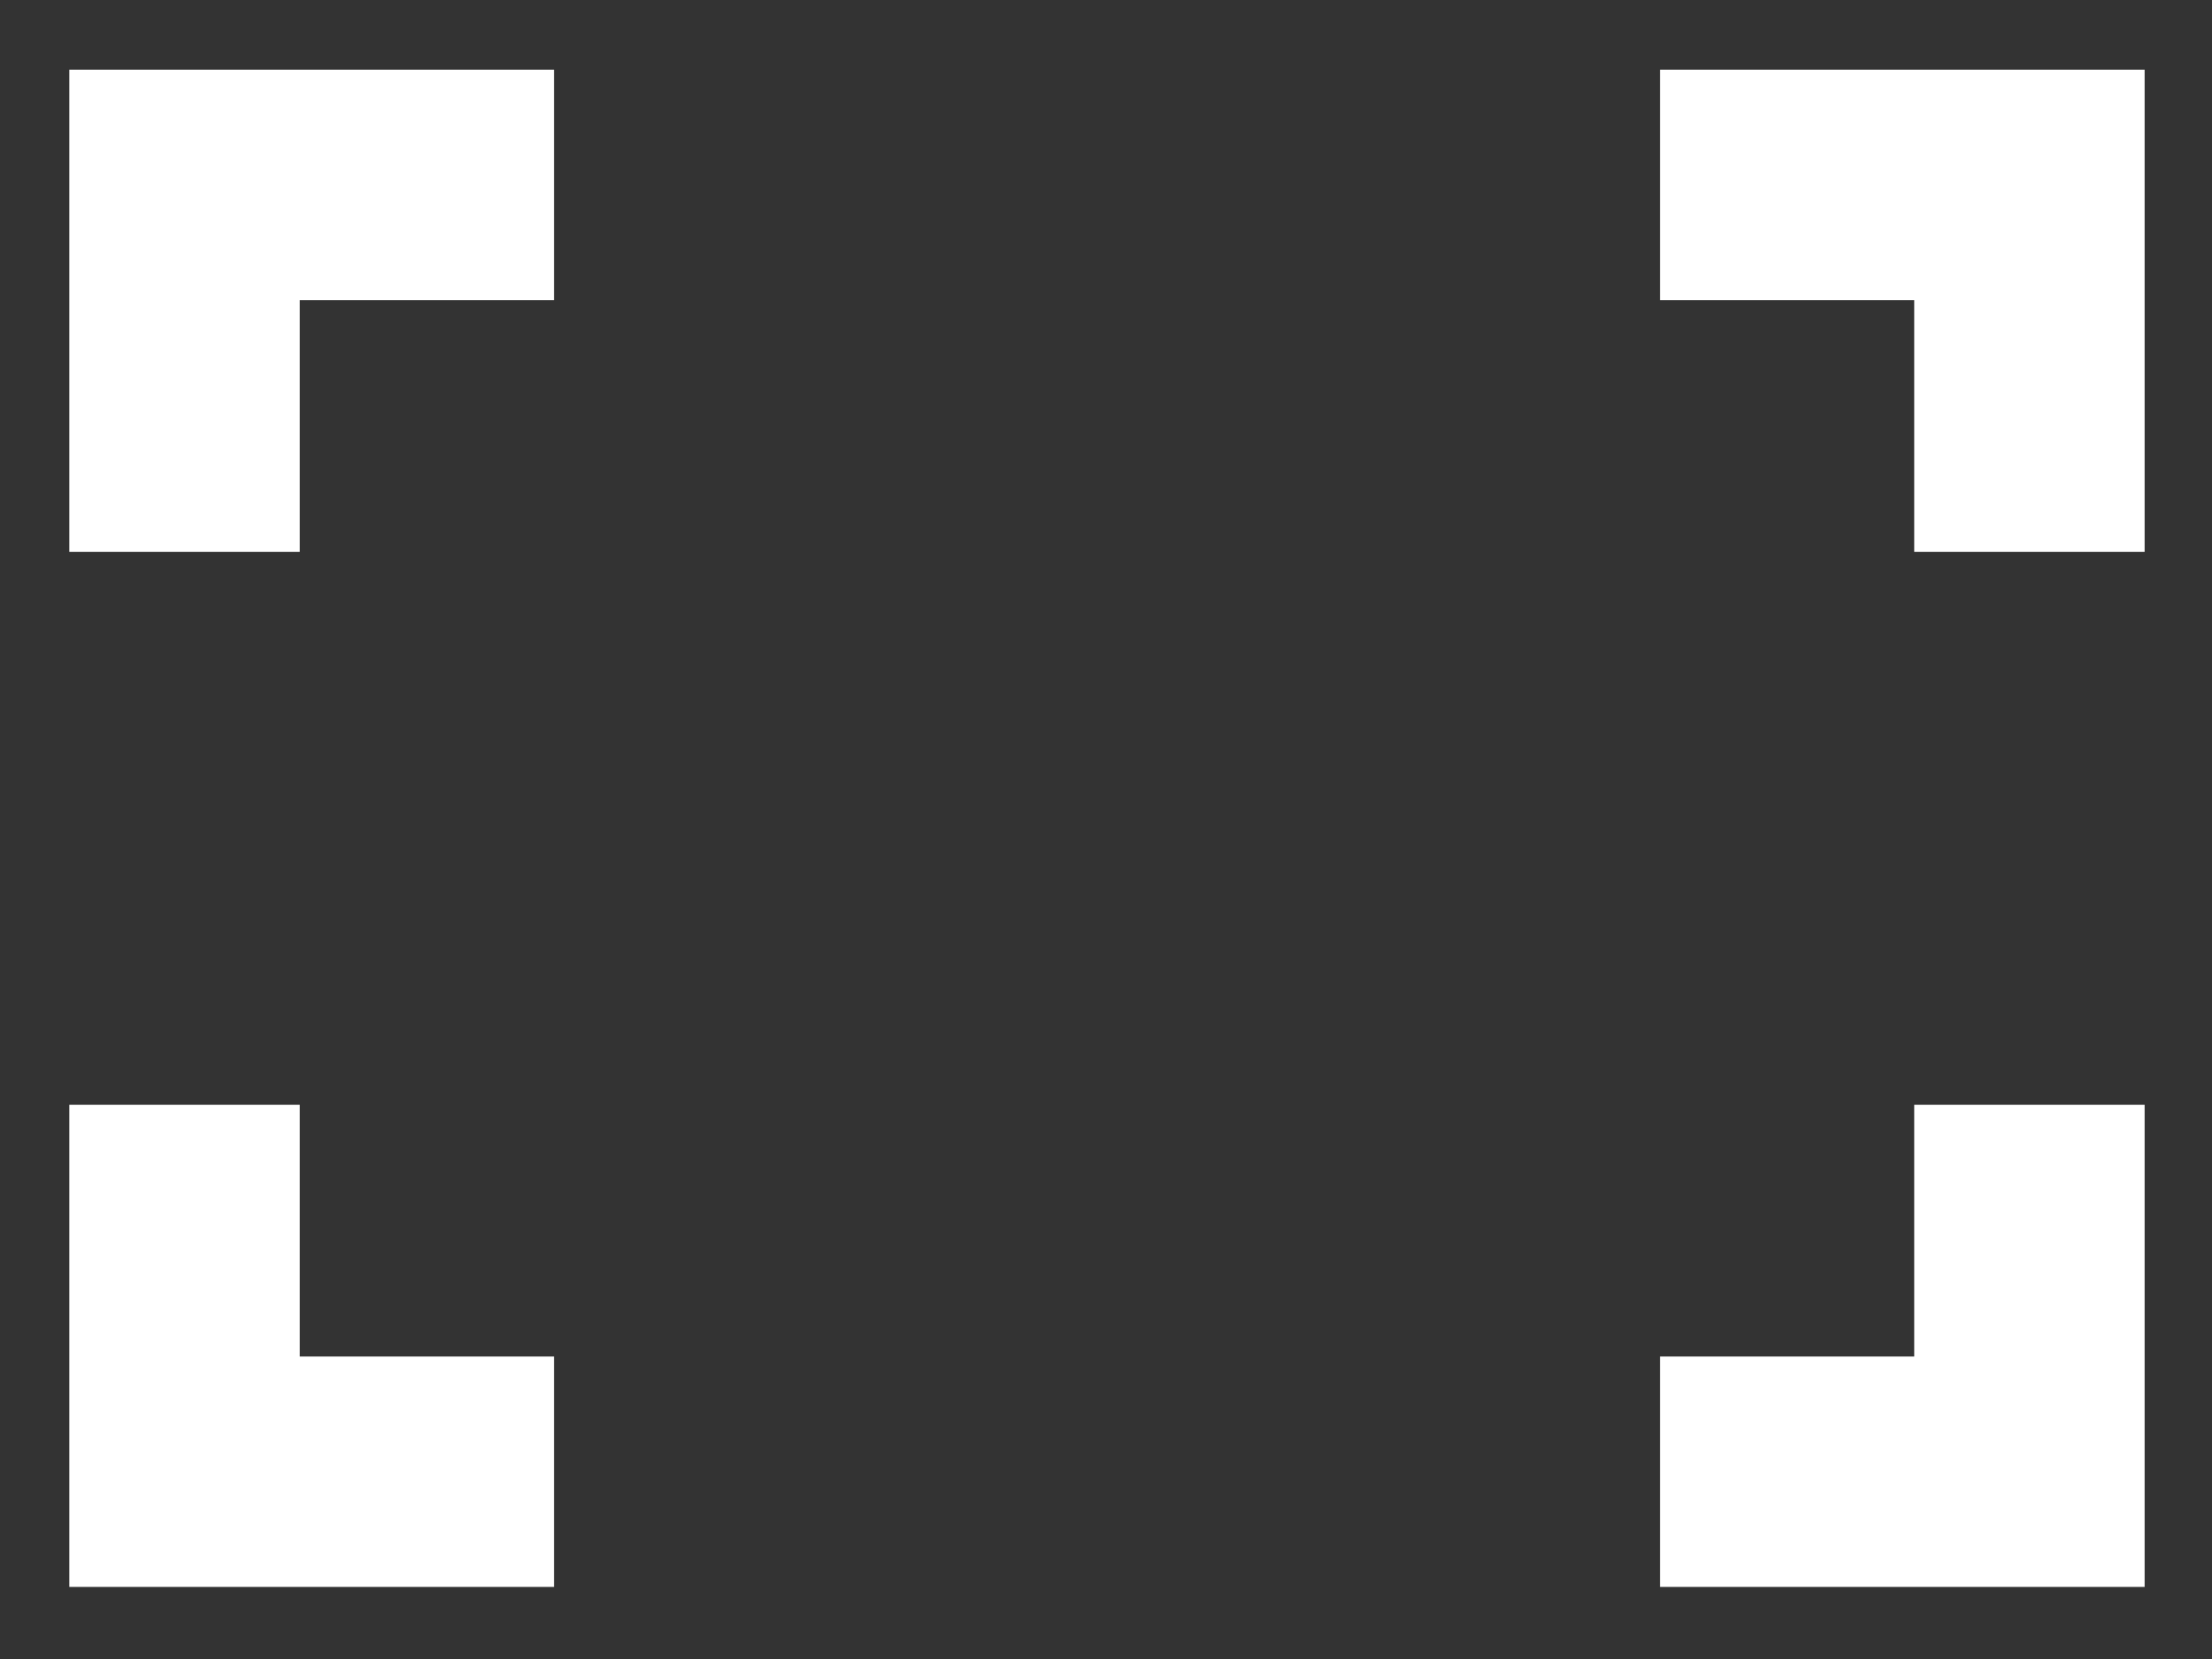 <?xml version="1.0" encoding="UTF-8"?>
<svg width="24px" height="18px" viewBox="0 0 24 18" version="1.1" xmlns="http://www.w3.org/2000/svg" xmlns:xlink="http://www.w3.org/1999/xlink">
    <rect x="0" y="0" width="24" height="18" fill="#333333" stroke="none"/>
    <title>fullScreen</title>
    <g id="Video-Layouts" stroke="none" stroke-width="1" fill="none" fill-rule="evenodd">
        <g id="New-video-controls-JAH" transform="translate(-341, -269)" stroke="#FFFFFF" stroke-width="2.5">
            <g id="fullScreen" transform="translate(343.002, 271.006)">
                <polyline id="Path-2" points="4.009 2.66453526e-15 3.40172335e-13 2.66453526e-15 3.40172335e-13 3.982"></polyline>
                <polyline id="Path-2" transform="translate(2.004, 11.972) scale(1, -1) translate(-2.004, -11.972) " points="4.009 9.982 3.40172335e-13 9.982 3.40172335e-13 13.963"></polyline>
                <polyline id="Path-2" transform="translate(18.013, 1.991) scale(-1, 1) translate(-18.013, -1.991) " points="20.017 2.66453526e-15 16.009 2.66453526e-15 16.009 3.982"></polyline>
                <polyline id="Path-2" transform="translate(18.013, 11.972) scale(-1, -1) translate(-18.013, -11.972) " points="20.017 9.982 16.009 9.982 16.009 13.963"></polyline>
            </g>
        </g>
    </g>
</svg>